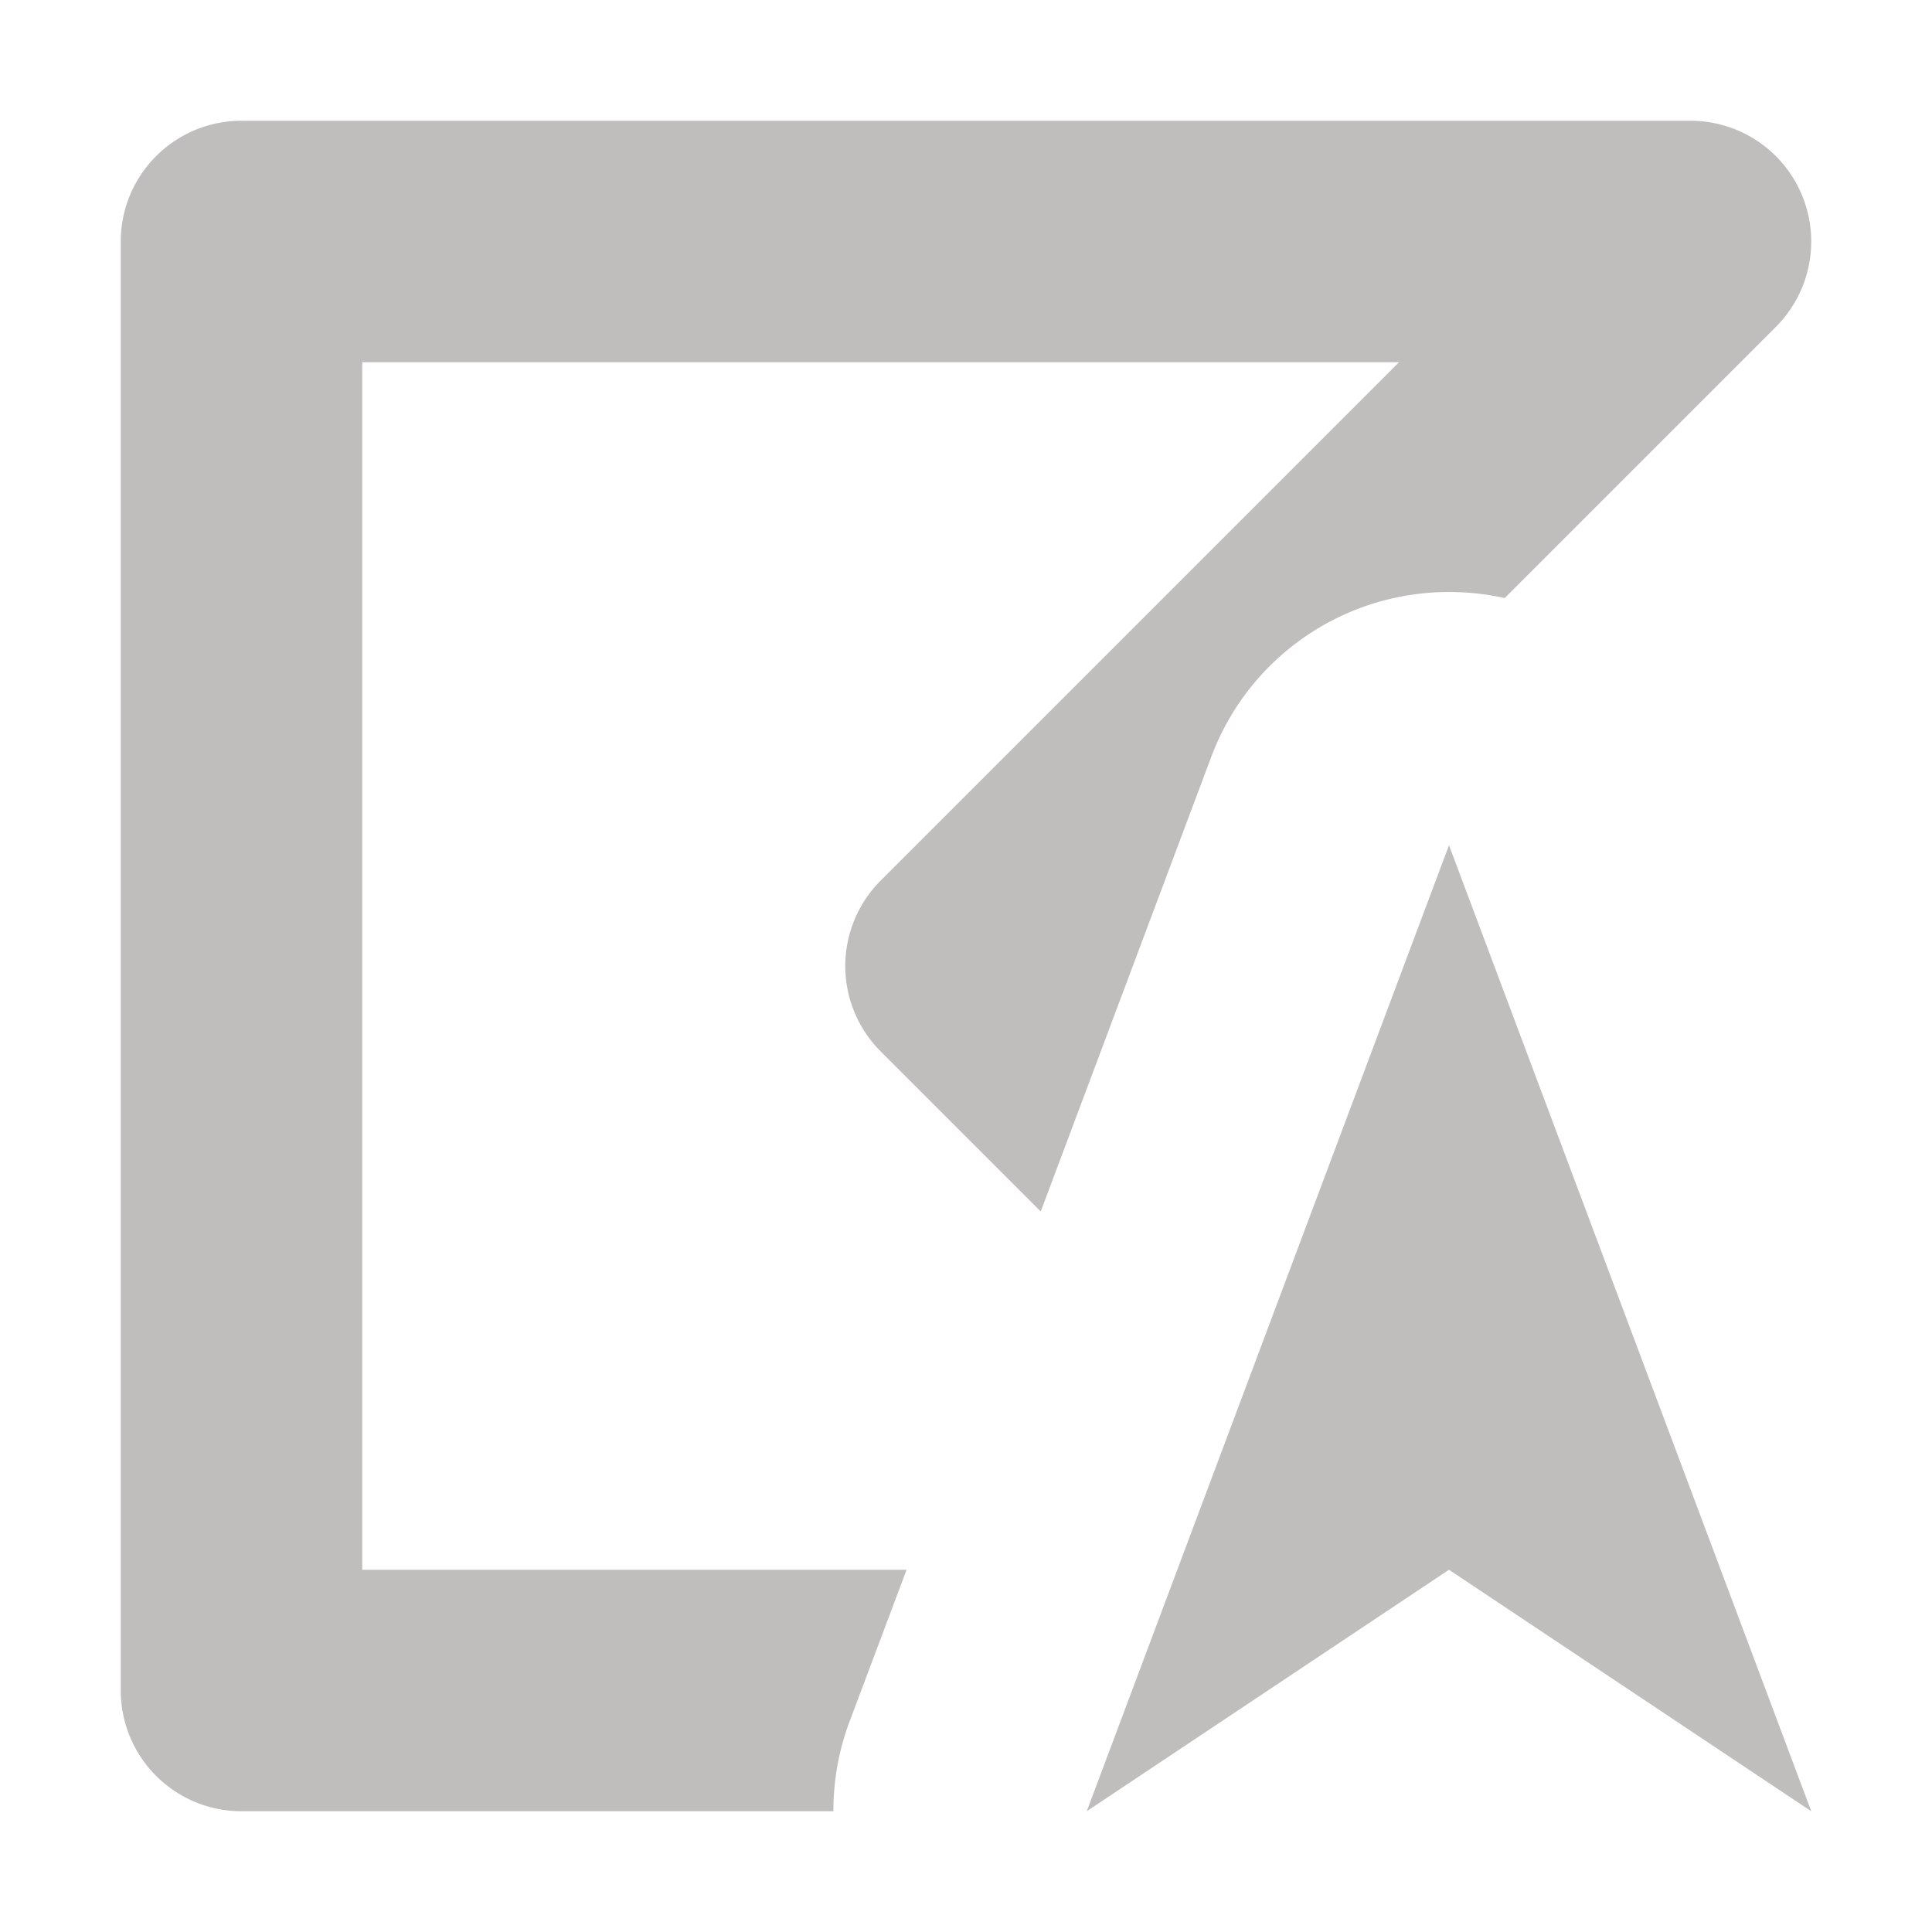 <svg xmlns="http://www.w3.org/2000/svg" width="16" height="16"><path fill="#c0bdbd" d="M2 1a1 1 0 0 0-1 1v12a1 1 0 0 0 1 1h4.902a2.1 2.1 0 0 1 .131-.736L7.508 13H3V3h8.586L7.293 7.293a1 1 0 0 0 0 1.414l1.326 1.326 1.414-3.77a2.1 2.1 0 0 1 1.992-1.36 2.1 2.1 0 0 1 .436.05l2.246-2.246A1 1 0 0 0 14 1H2zm13 14-3-8-3 8 3-2z"/></svg>